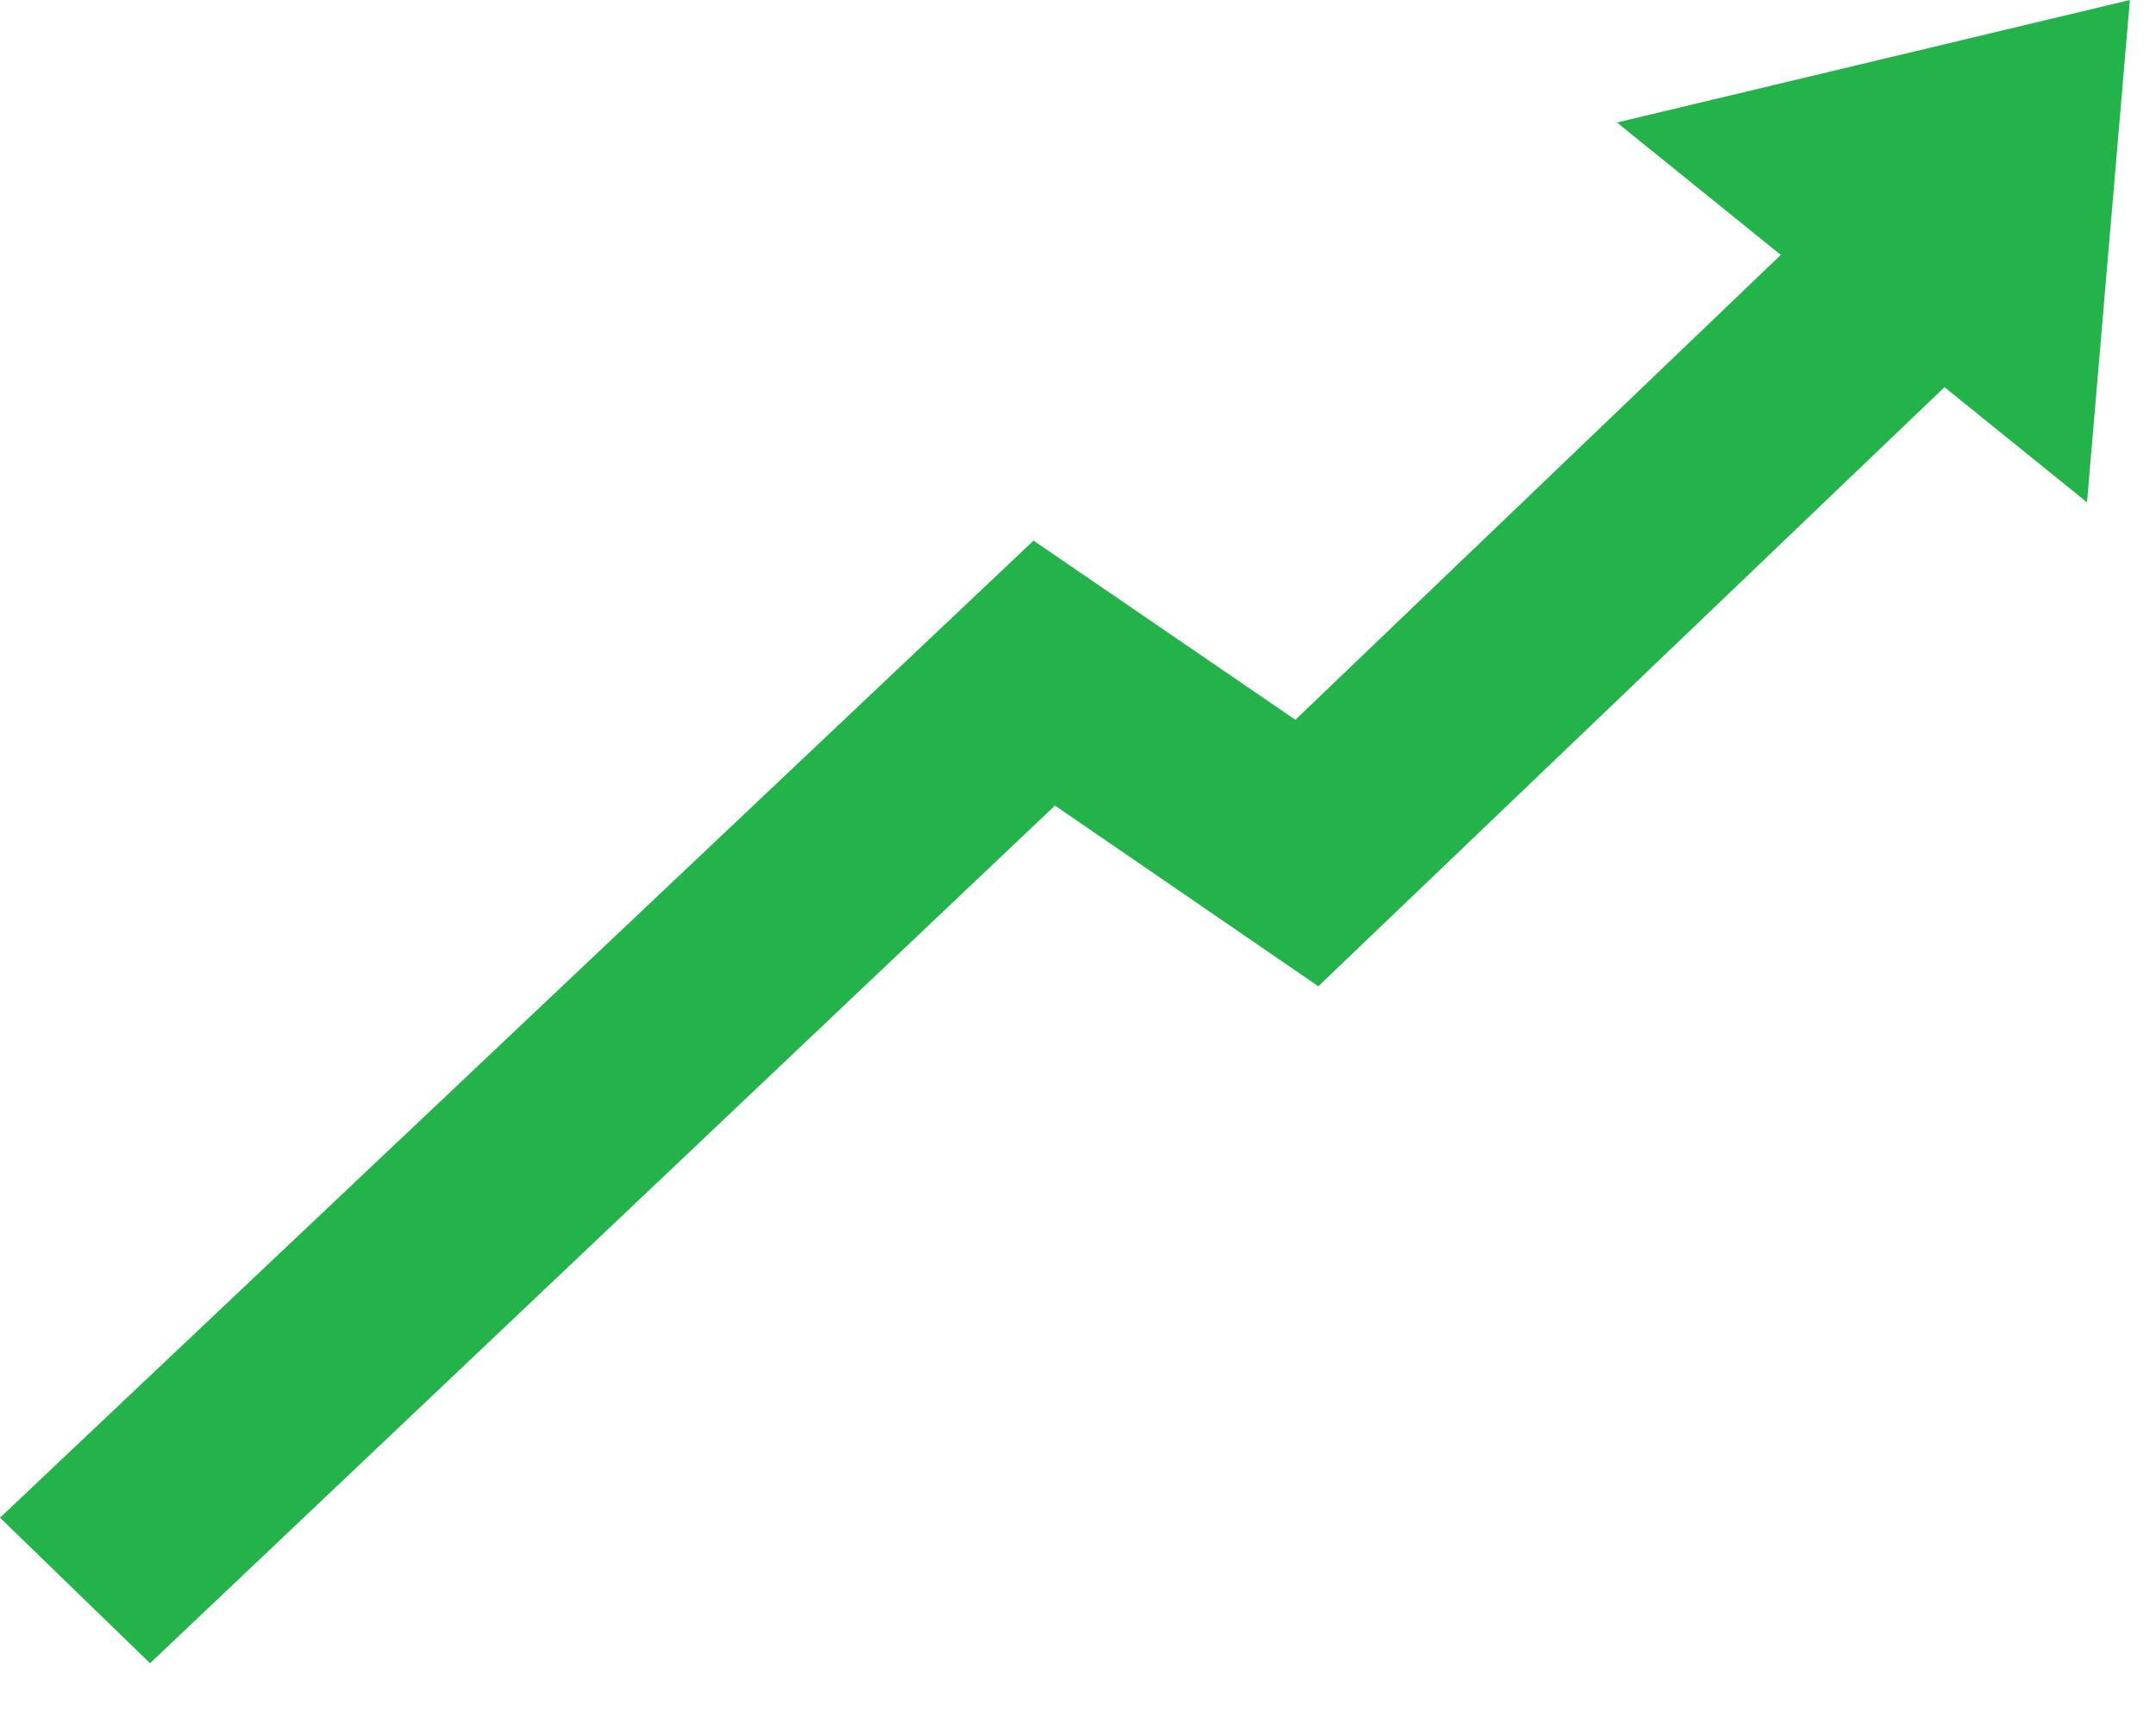 <svg width="34" height="27" viewBox="0 0 34 27" fill="none" xmlns="http://www.w3.org/2000/svg">
<path d="M2.366 26.227L0 23.932L16.299 8.525L20.428 11.35L30.666 1.546L33.057 3.816L20.79 15.552L16.637 12.703L2.366 26.227Z" fill="#24B34B"/>
<path d="M33.588 0L25.499 1.932L32.912 7.921L33.588 0Z" fill="#24B34B"/>
</svg>
